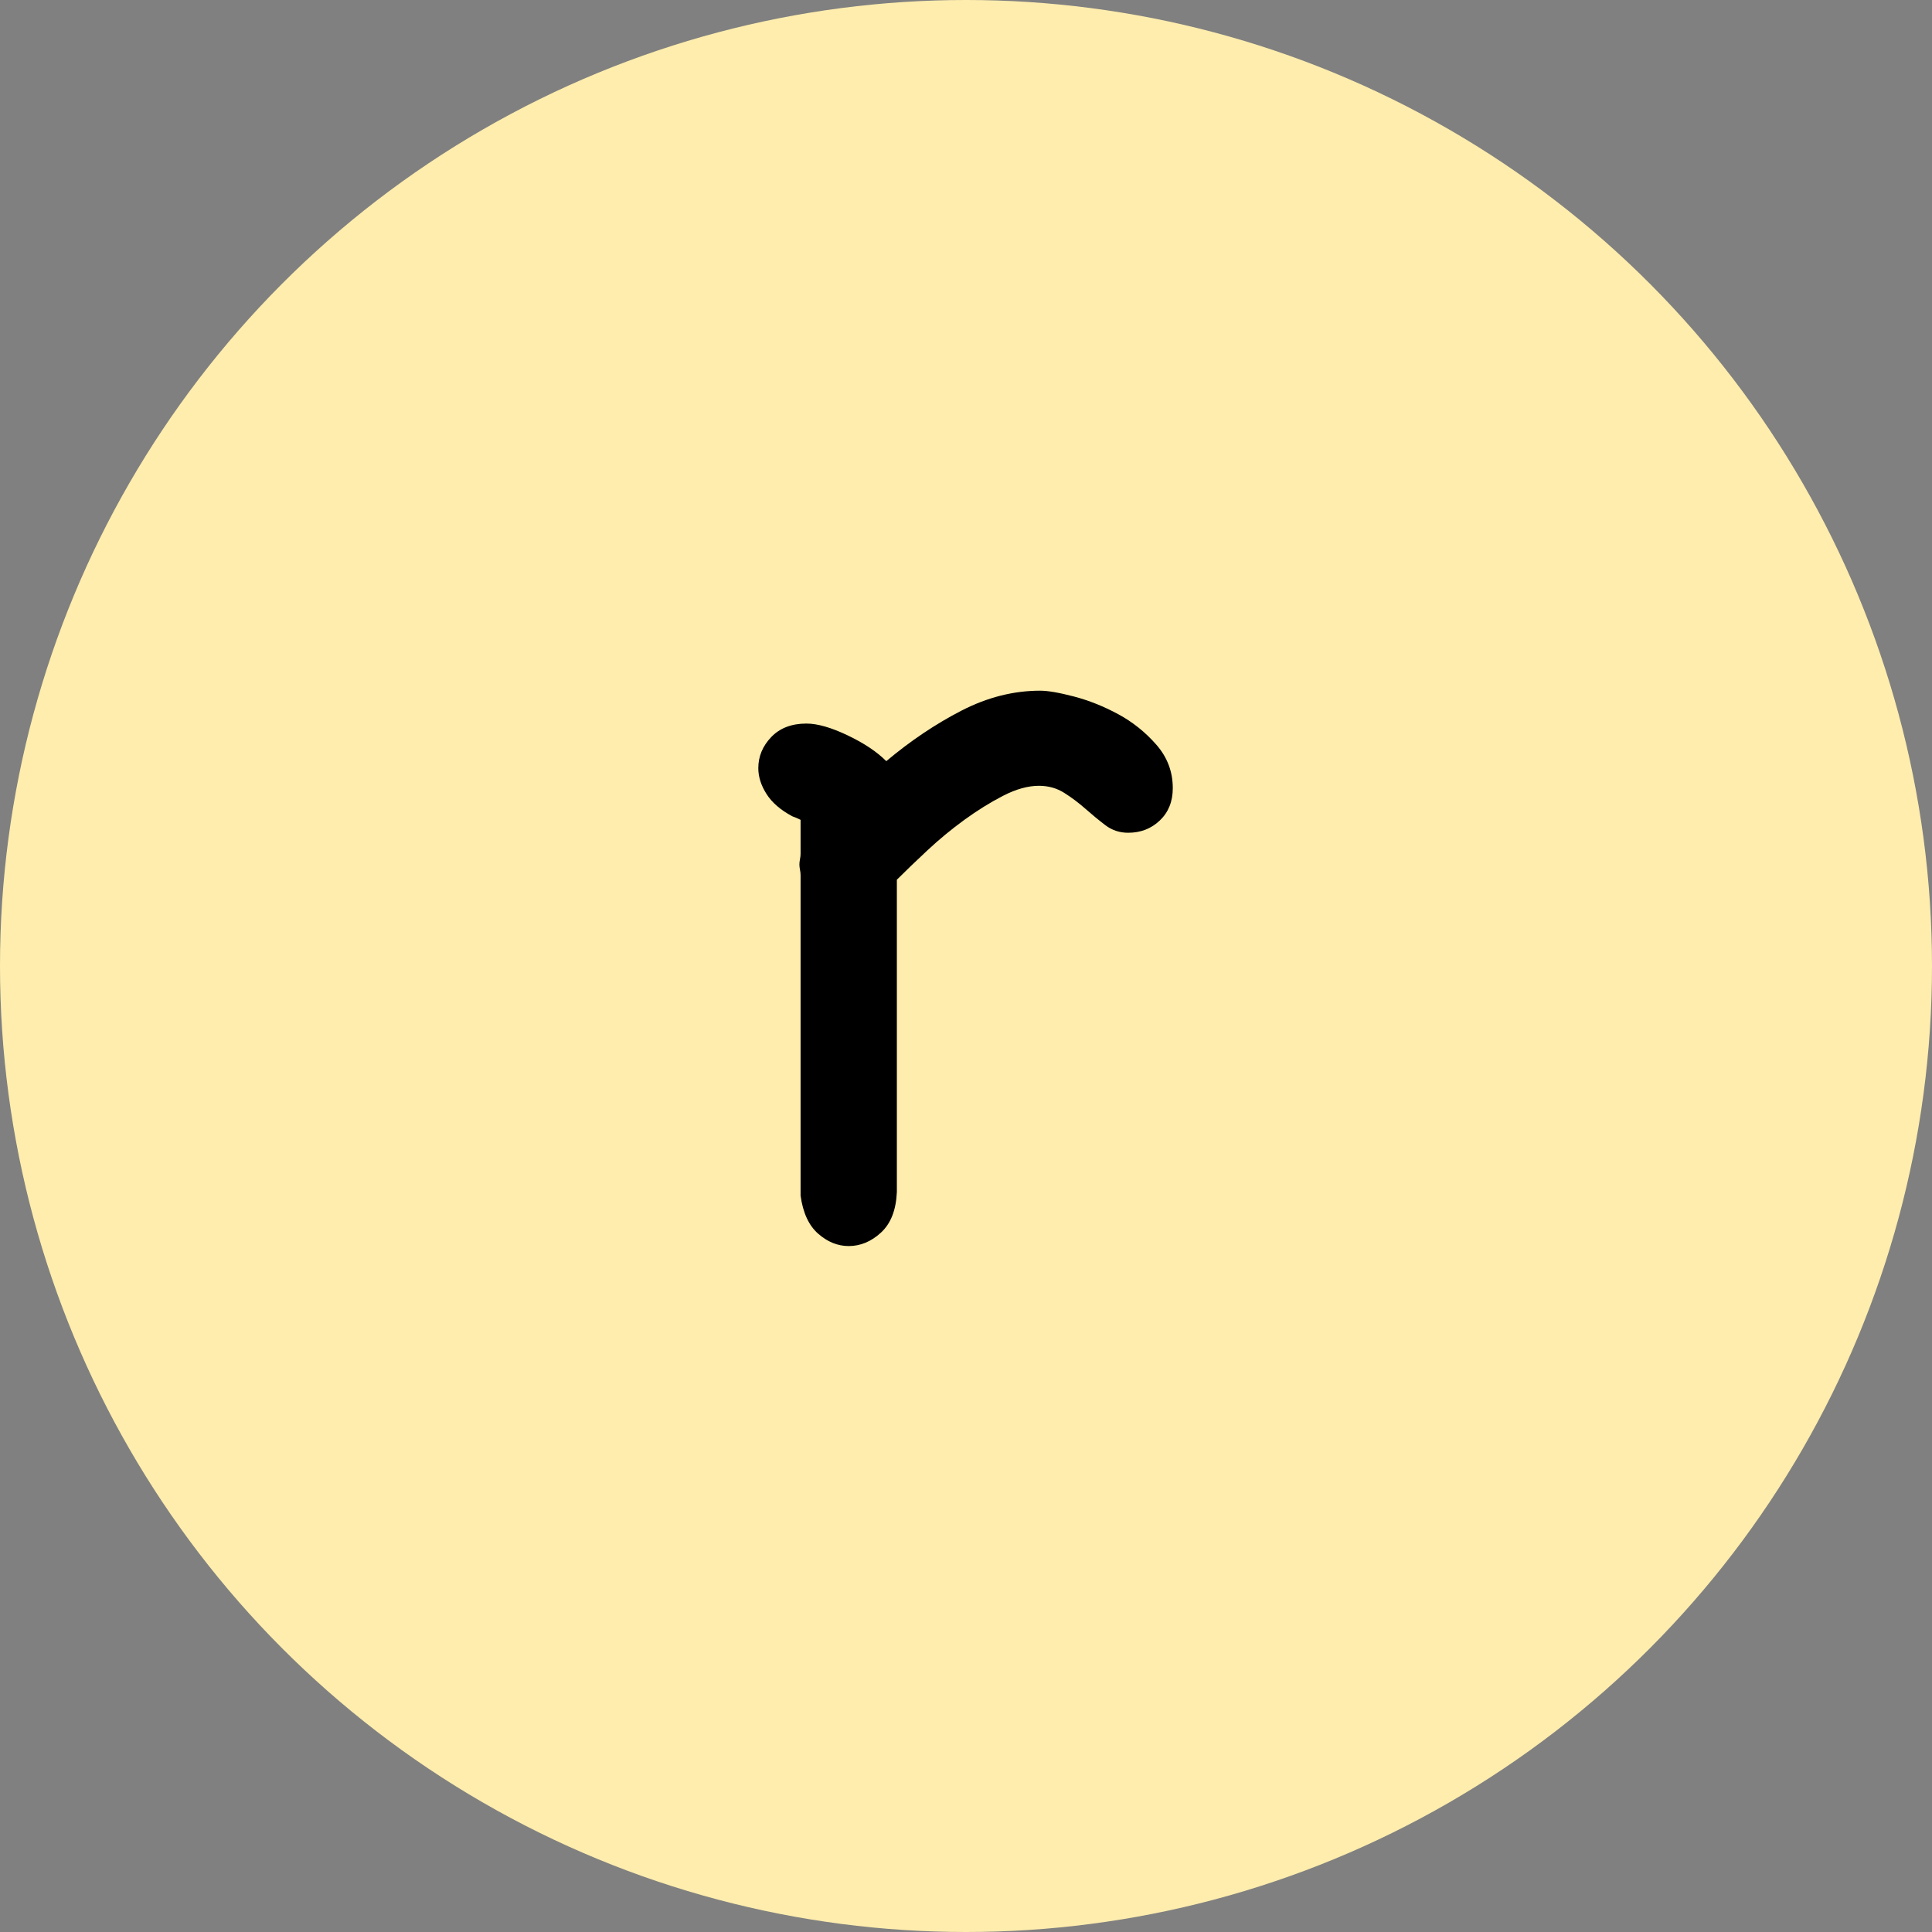 <?xml version="1.0" encoding="UTF-8"?>
<svg width="400px" height="400px" viewBox="0 0 400 400" version="1.1" xmlns="http://www.w3.org/2000/svg" xmlns:xlink="http://www.w3.org/1999/xlink">
    <rect x="0" y="0" width="400" height="400" fill="#808080" stroke="none"/>
    <title>编组 44</title>
    <g id="页面-1" stroke="none" stroke-width="1" fill="none" fill-rule="evenodd">
        <g id="编组-44">
            <circle id="椭圆形备份-17" fill="#FFEDAD" cx="200" cy="200" r="200"></circle>
            <g id="r" transform="translate(157, 143)" fill="#000000" fill-rule="nonzero">
                <path d="M7.05,26.011 C4.619,24.715 2.836,23.175 1.702,21.392 C0.567,19.61 0,17.827 0,16.044 C0,13.613 0.891,11.466 2.674,9.602 C4.457,7.738 6.888,6.807 9.967,6.807 C12.236,6.807 15.072,7.617 18.475,9.238 C21.878,10.858 24.552,12.641 26.497,14.586 C31.521,10.372 36.707,6.888 42.055,4.133 C47.403,1.378 52.832,0 58.343,0 C59.963,0 62.313,0.405 65.392,1.215 C68.471,2.026 71.51,3.241 74.508,4.862 C77.506,6.483 80.14,8.589 82.409,11.182 C84.678,13.775 85.812,16.773 85.812,20.177 C85.812,22.932 84.921,25.16 83.138,26.862 C81.355,28.564 79.168,29.414 76.575,29.414 C74.792,29.414 73.212,28.888 71.834,27.834 C70.457,26.781 69.079,25.646 67.702,24.431 C66.324,23.215 64.866,22.122 63.326,21.149 C61.786,20.177 60.044,19.691 58.099,19.691 C55.831,19.691 53.359,20.379 50.685,21.757 C48.011,23.134 45.337,24.796 42.663,26.74 C39.989,28.685 37.436,30.792 35.006,33.061 C32.575,35.33 30.468,37.355 28.685,39.138 L28.685,103.801 C28.523,107.529 27.429,110.324 25.403,112.188 C23.378,114.052 21.149,114.983 18.718,114.983 C16.449,114.983 14.343,114.133 12.398,112.431 C10.453,110.729 9.238,108.096 8.751,104.53 L8.751,38.166 C8.751,37.842 8.711,37.477 8.63,37.072 C8.549,36.667 8.508,36.302 8.508,35.978 C8.508,35.654 8.549,35.289 8.63,34.884 C8.711,34.479 8.751,34.114 8.751,33.79 L8.751,26.74 C8.103,26.416 7.536,26.173 7.05,26.011 Z" id="路径"></path>
            </g>
        </g>
    </g>
</svg>